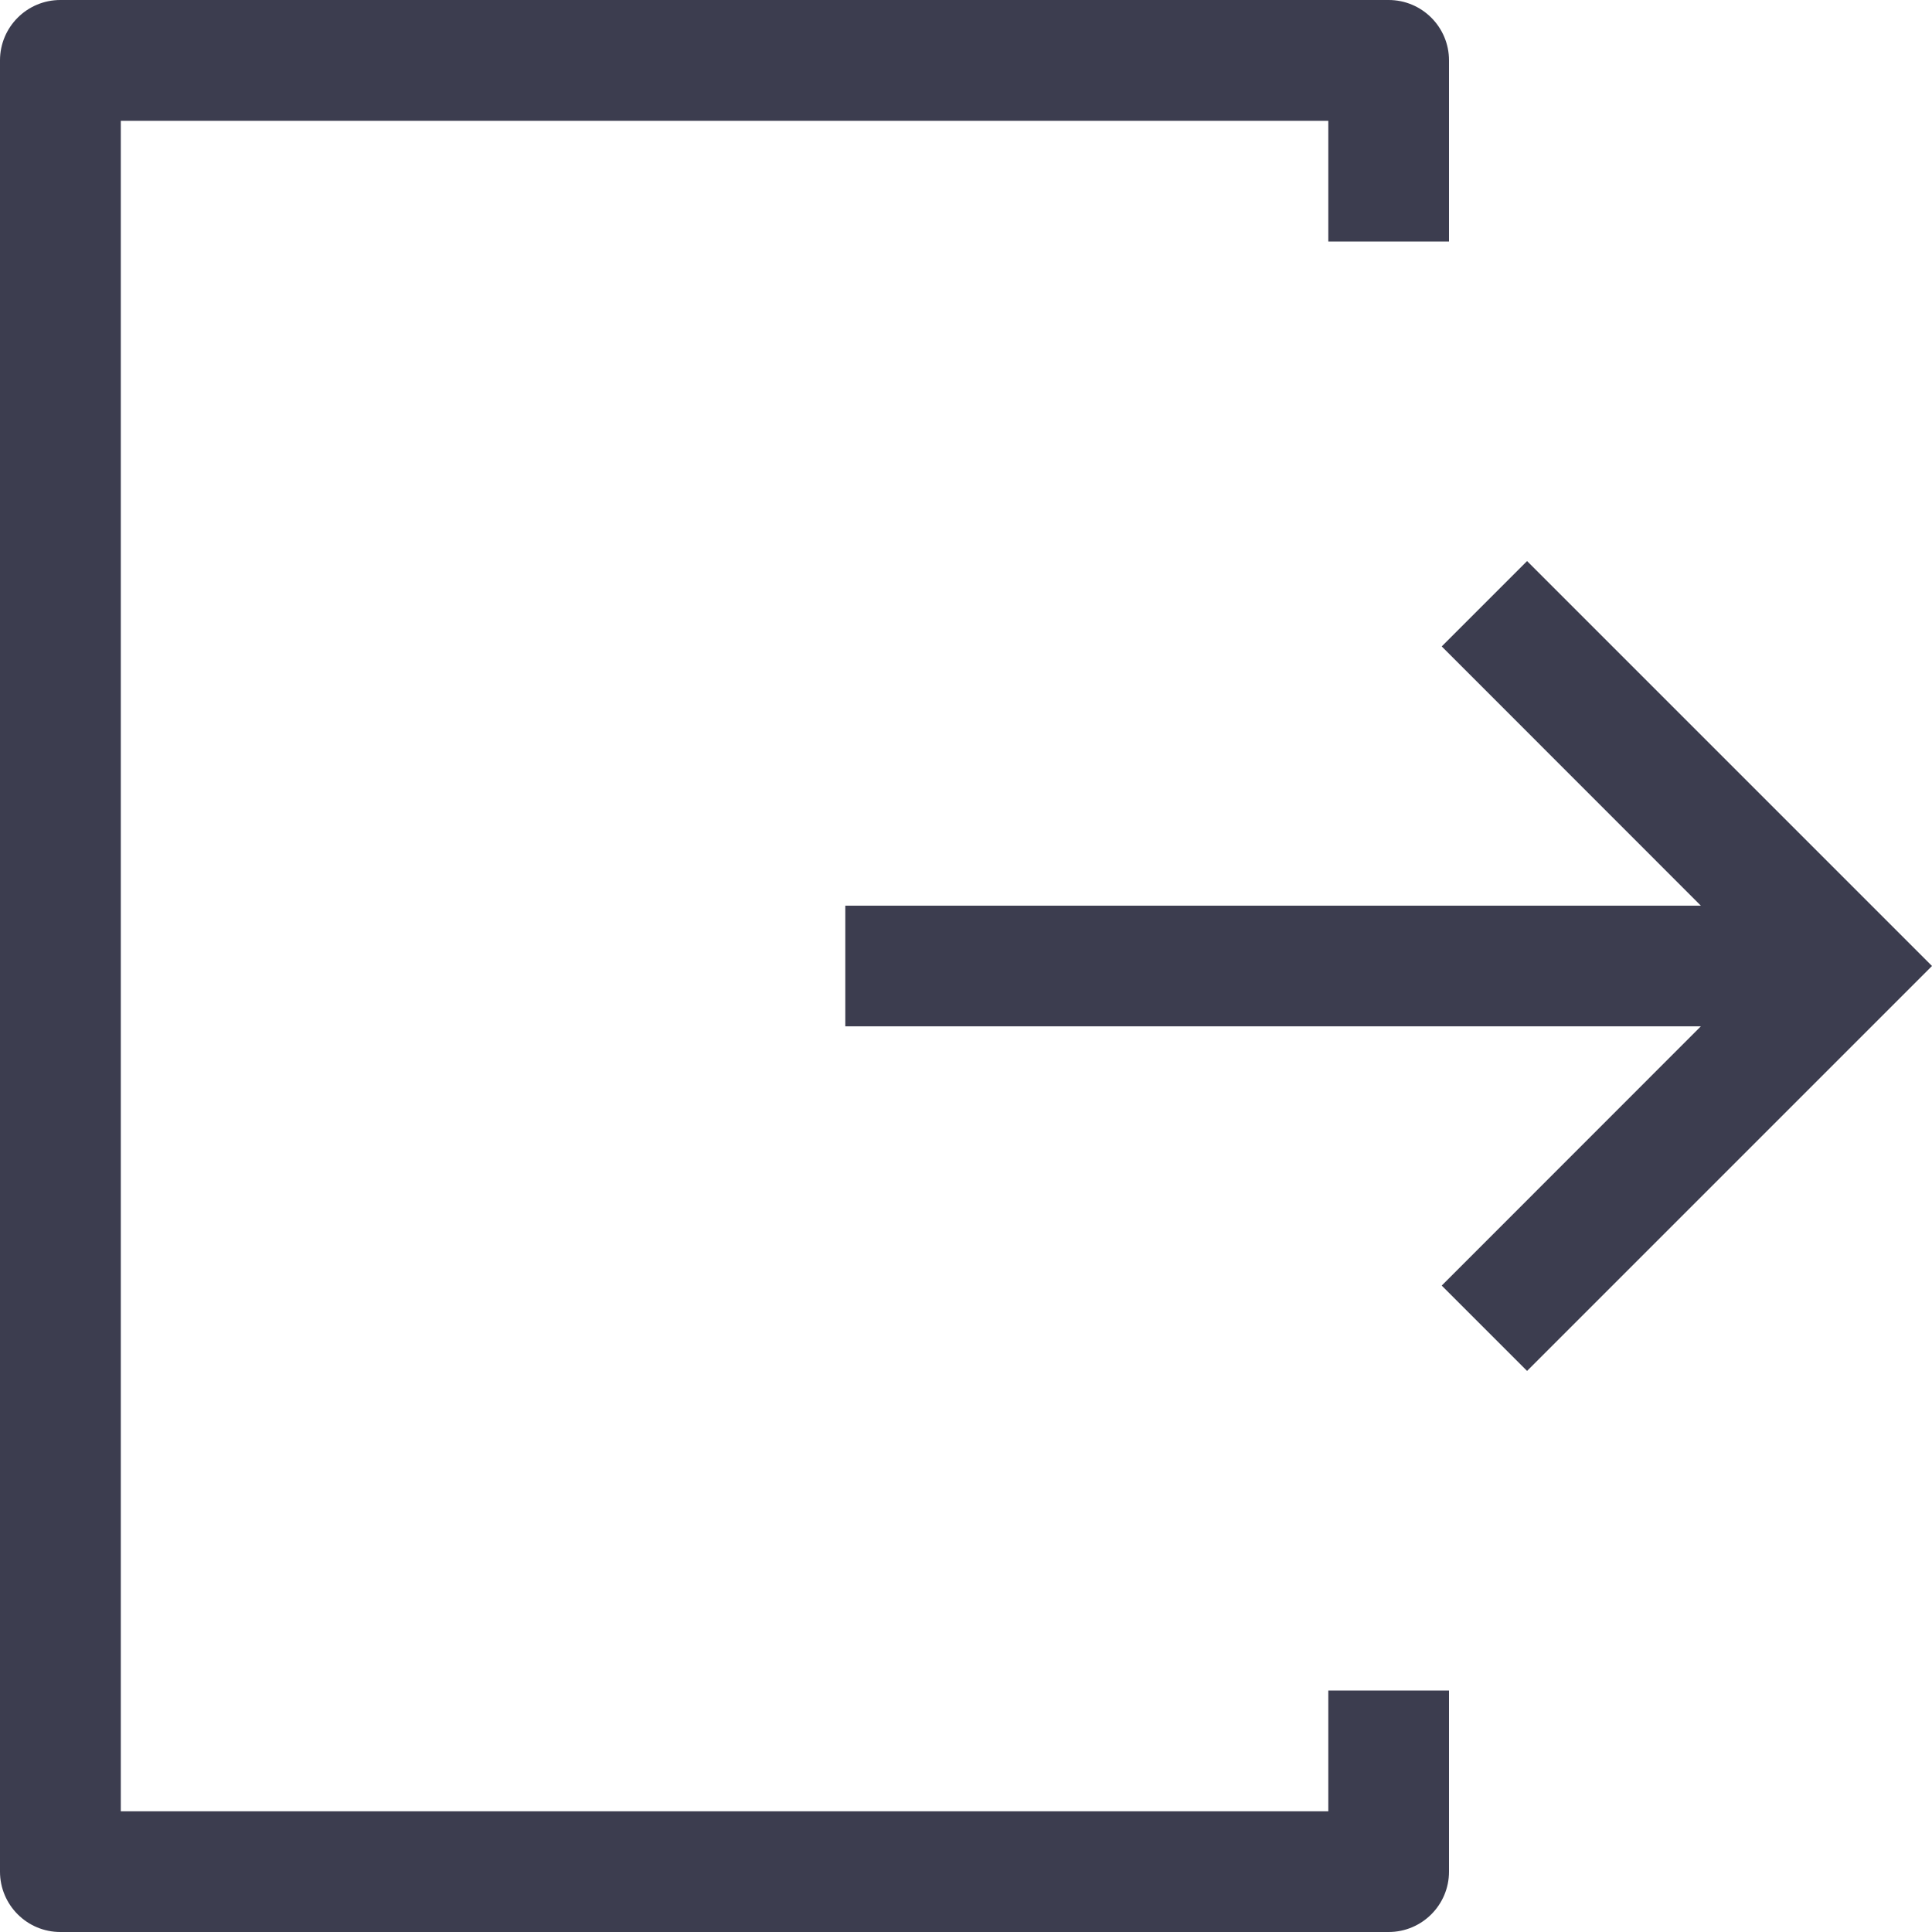 <svg width="17" height="17" viewBox="0 0 17 17" fill="none" xmlns="http://www.w3.org/2000/svg">
<path d="M13.437 4.937L12.686 5.688L14.966 7.969H7.438V9.031H14.966L12.686 11.312L13.437 12.063L17 8.5L13.437 4.937Z" fill="#3C3D4F"/>
<path d="M11.688 15.938H1.063V1.063H11.688V2.125H12.75V0.531C12.75 0.238 12.512 0 12.219 0H0.531C0.238 0 0 0.238 0 0.531V16.469C0 16.762 0.238 17 0.531 17H12.219C12.512 17 12.75 16.762 12.75 16.469V14.875H11.688V15.938Z" fill="#3C3D4F"/>
</svg>
